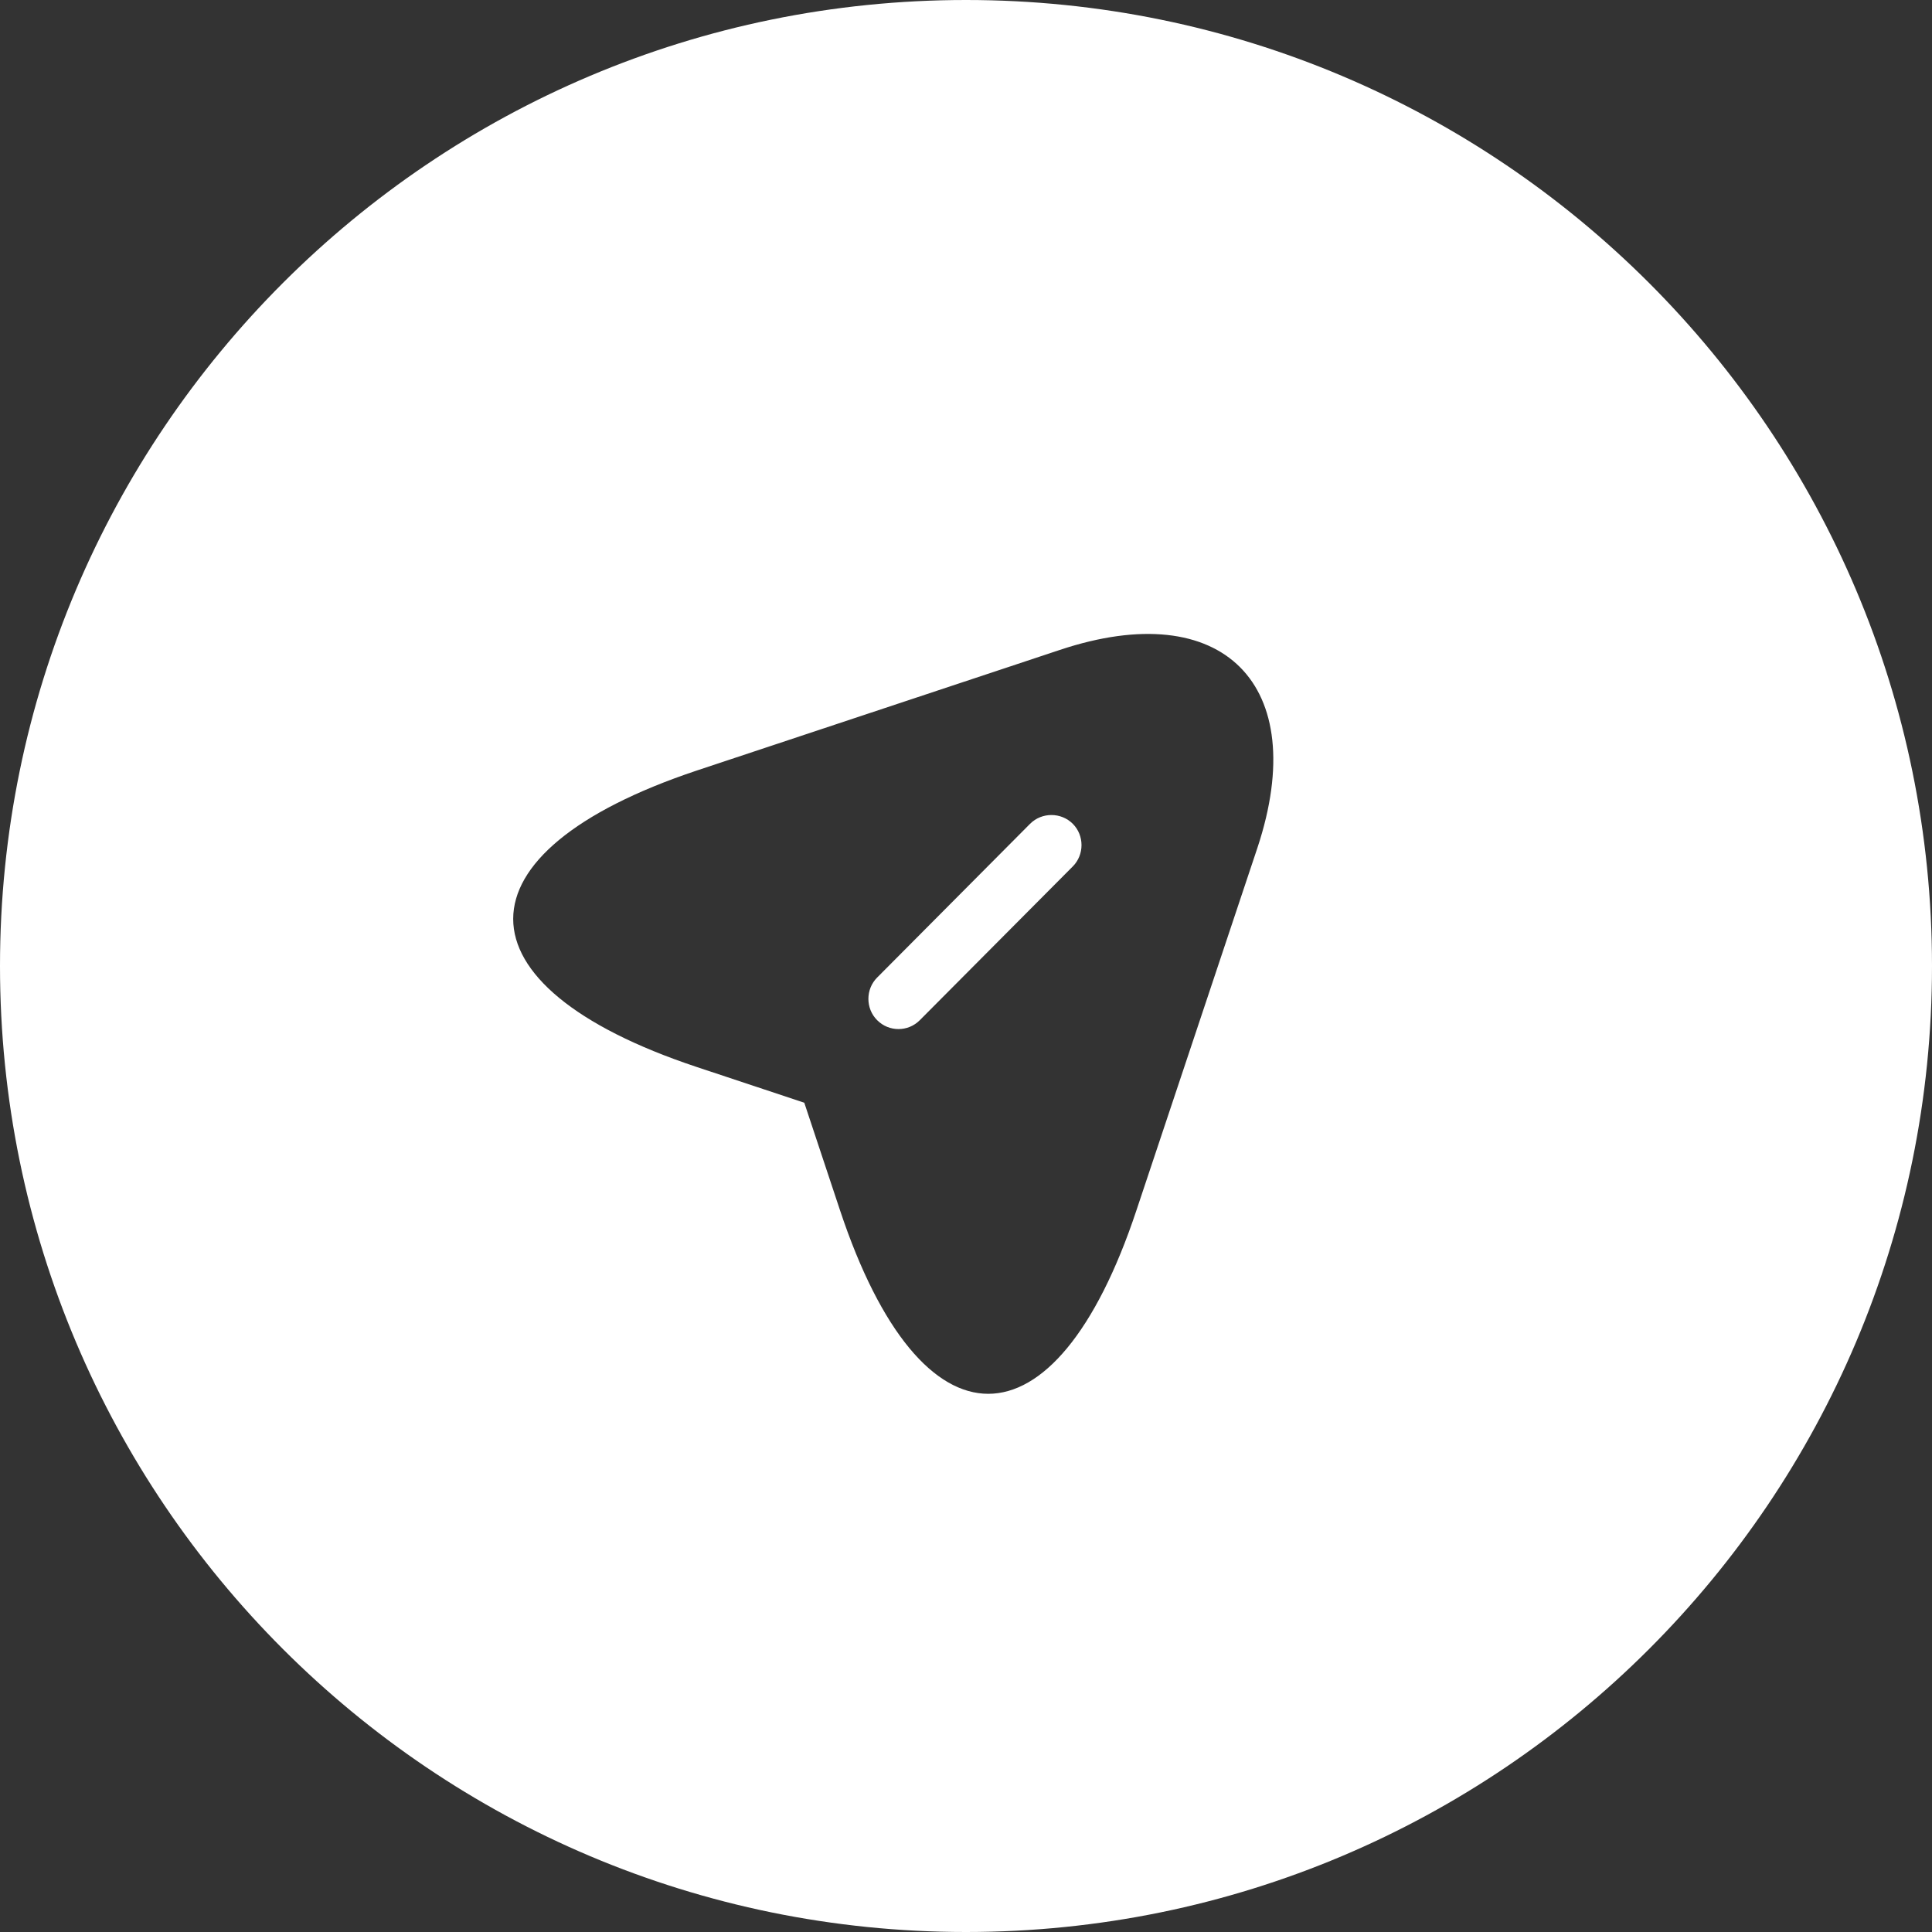 <svg width="64" height="64" viewBox="0 0 64 64" fill="none" xmlns="http://www.w3.org/2000/svg">
  <rect x="0" y="0" width="64" height="64" fill="#333333" stroke="none"/>
  <path fill-rule="evenodd" clip-rule="evenodd"
    d="M32 64C49.673 64 64 49.673 64 32C64 14.327 49.673 0 32 0C14.327 0 0 14.327 0 32C0 49.673 14.327 64 32 64ZM23.07 25.529L35.11 21.529C40.51 19.729 43.443 22.675 41.657 28.075L37.643 40.102C34.95 48.195 30.523 48.195 27.83 40.102L26.643 36.529L23.07 35.342C14.977 32.649 14.977 28.235 23.07 25.529ZM30.47 33.795L35.537 28.702C35.923 28.315 35.923 27.675 35.537 27.289C35.15 26.902 34.51 26.902 34.123 27.289L29.057 32.382C28.67 32.769 28.67 33.409 29.057 33.795C29.257 33.995 29.51 34.089 29.763 34.089C30.017 34.089 30.27 33.995 30.47 33.795Z"
    fill="white" />
</svg>
  